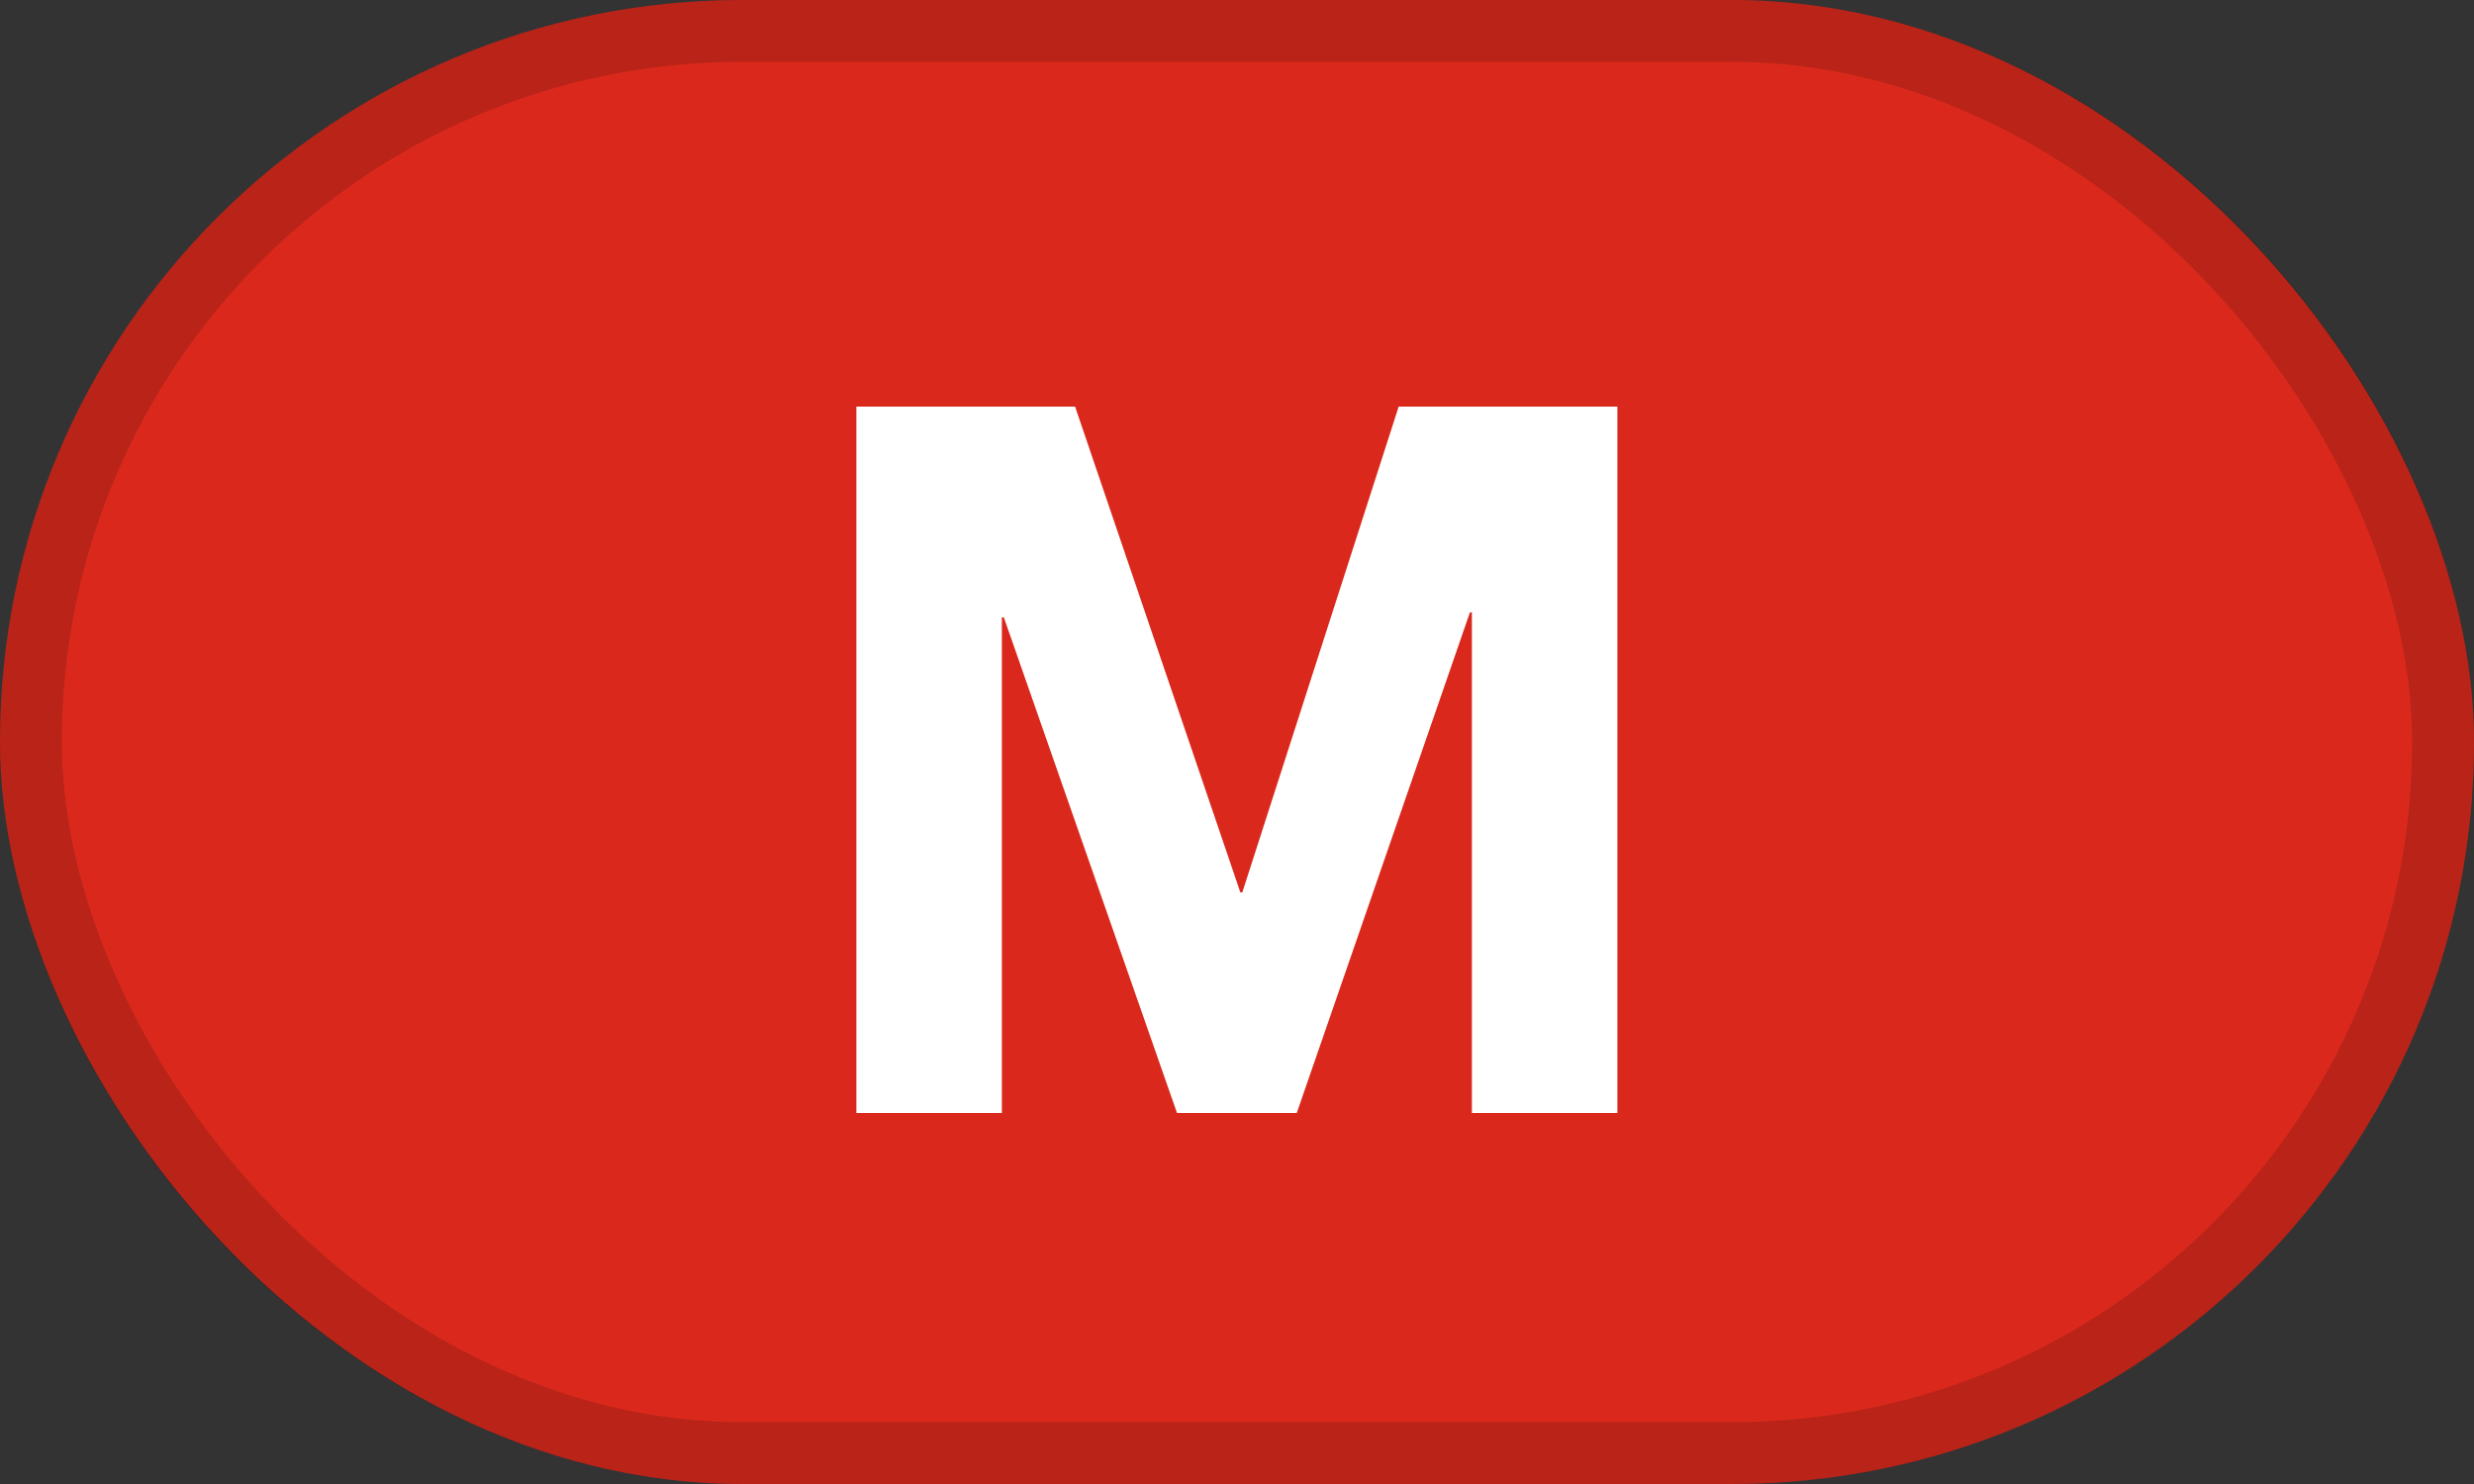 <svg width="40" height="24" viewBox="0 0 40 24" fill="none" xmlns="http://www.w3.org/2000/svg">
<rect x="0" y="0" width="40" height="24" fill="#333333" stroke="none"/>
<rect width="40" height="24" rx="12" fill="#DA291C"/>
<rect x="0.5" y="0.5" width="39" height="23" rx="11.5" stroke="black" stroke-opacity="0.15"/>
<path d="M13.846 6.576H17.382L20.054 14.432H20.086L22.614 6.576H26.15V18H23.798V9.904H23.766L20.966 18H19.03L16.23 9.984H16.198V18H13.846V6.576Z" fill="white"/>
</svg>
